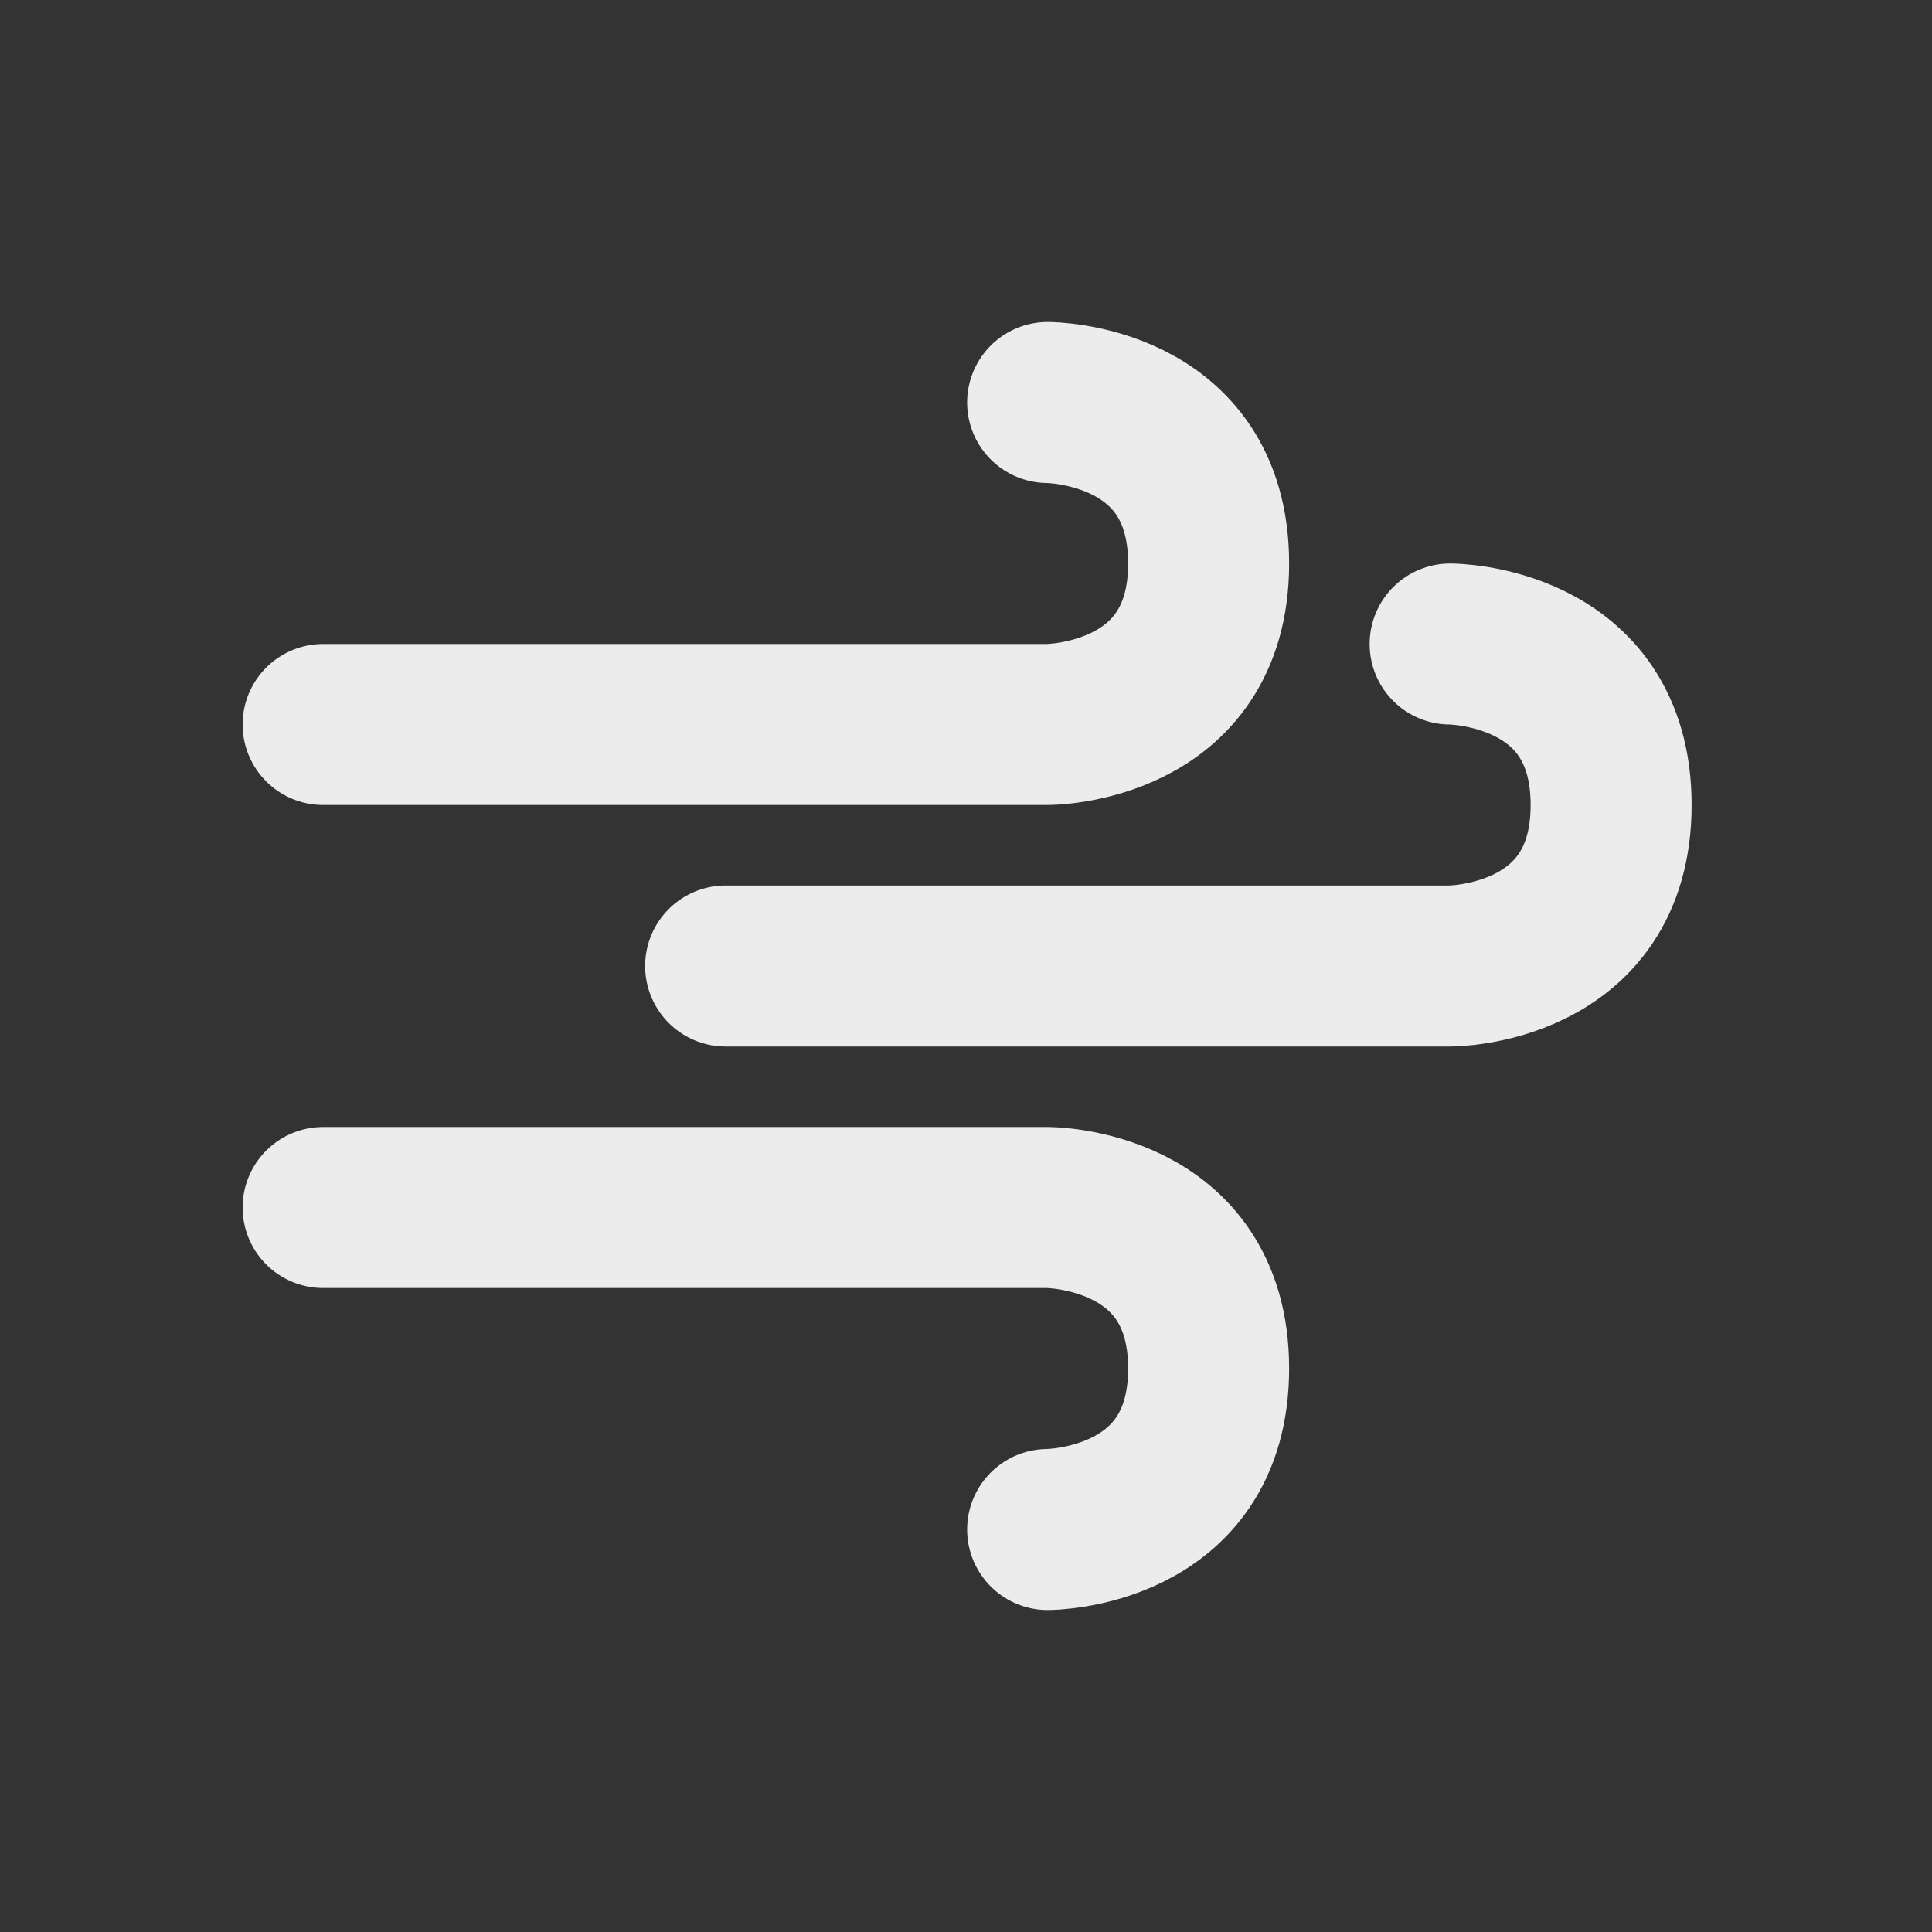 <svg xmlns="http://www.w3.org/2000/svg" width="24px" height="24px">
    <rect width="100%" height="100%" fill="#333333" stroke="none"/>
    <path style="fill:none;stroke:currentColor;stroke-width:2;stroke-linecap:round;stroke-linejoin:round;color:#ececec" d="M4.014 9h9s2 0 2-2-2-2-2-2m-4 7h9s2 0 2-2-2-2-2-2m-14 7h9s2 0 2 2-2 2-2 2"/>
</svg>
